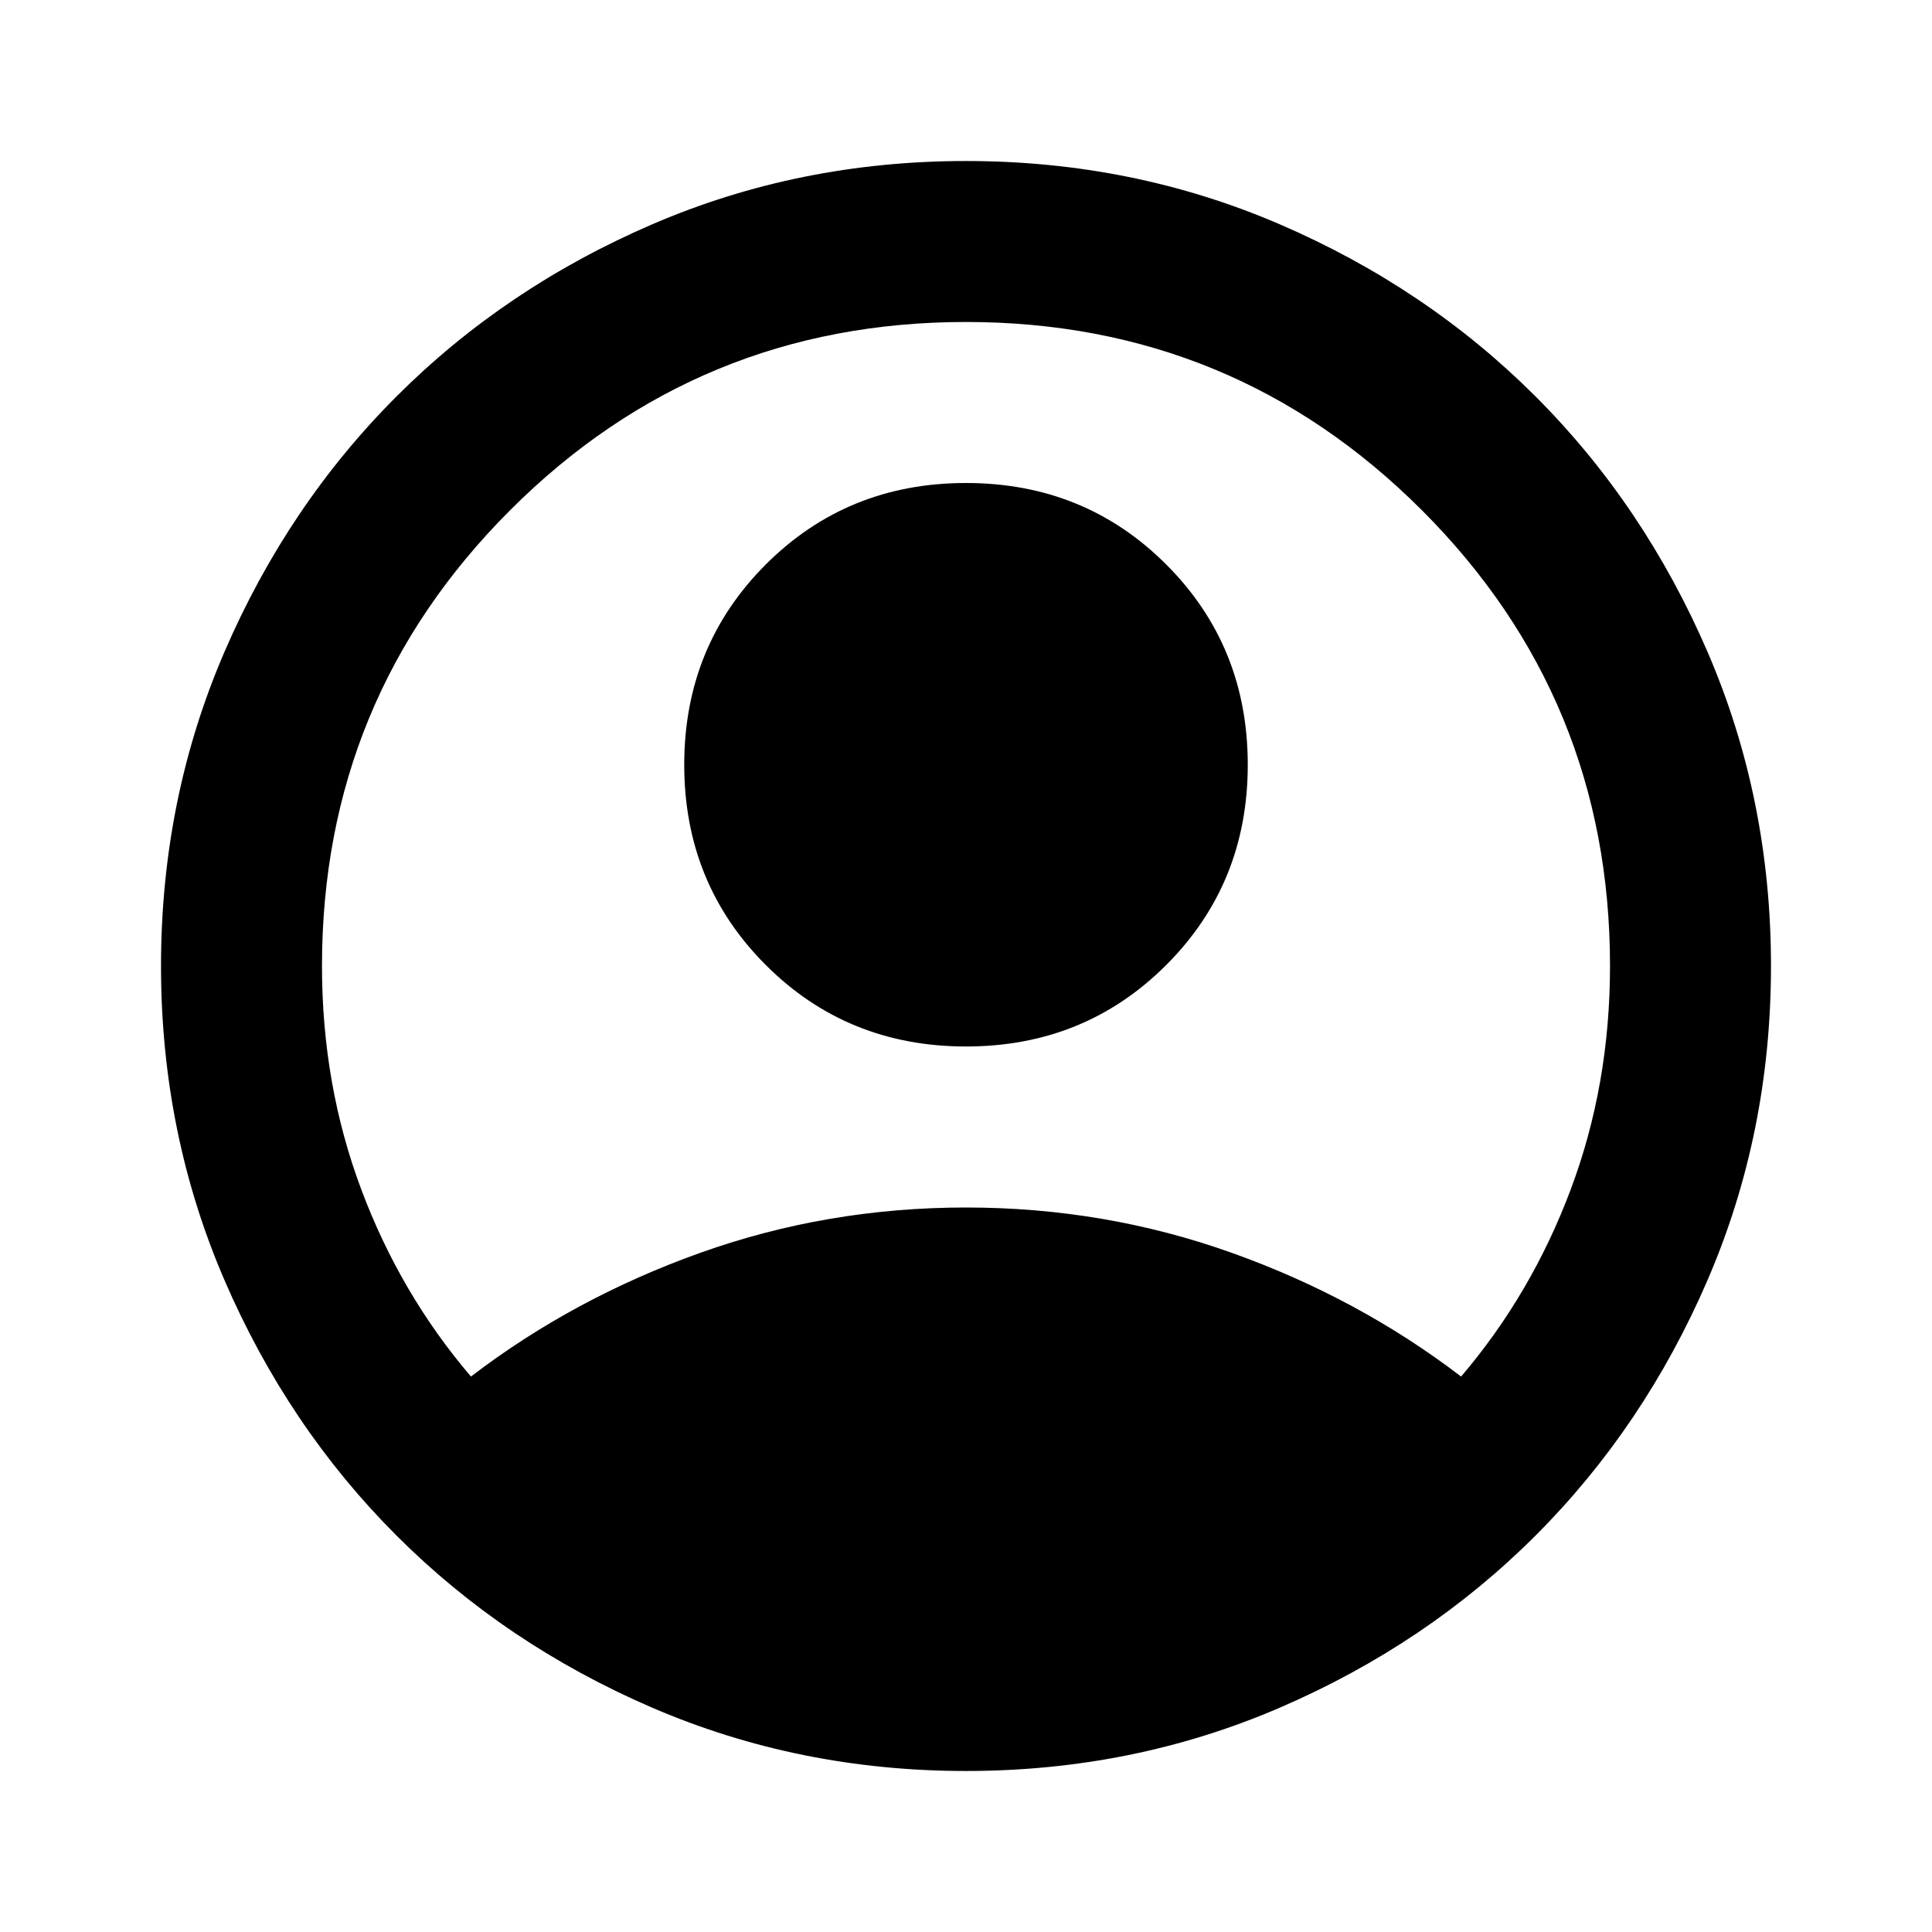 <svg width="50" height="50" viewBox="0 0 50 50" fill="none" xmlns="http://www.w3.org/2000/svg">
    <path d="M12.188 35.625C13.958 34.271 15.938 33.203 18.125 32.422C20.313 31.641 22.604 31.25 25 31.25C27.396 31.25 29.688 31.641 31.875 32.422C34.063 33.203 36.042 34.271 37.813 35.625C39.028 34.201 39.974 32.587 40.651 30.781C41.328 28.976 41.667 27.049 41.667 25C41.667 20.382 40.044 16.45 36.797 13.203C33.55 9.957 29.618 8.333 25 8.333C20.382 8.333 16.45 9.957 13.203 13.203C9.957 16.45 8.333 20.382 8.333 25C8.333 27.049 8.672 28.976 9.349 30.781C10.026 32.587 10.972 34.201 12.188 35.625ZM25 27.083C22.951 27.083 21.224 26.38 19.818 24.974C18.412 23.568 17.708 21.84 17.708 19.792C17.708 17.743 18.412 16.016 19.818 14.609C21.224 13.203 22.951 12.5 25 12.5C27.049 12.5 28.776 13.203 30.182 14.609C31.589 16.016 32.292 17.743 32.292 19.792C32.292 21.84 31.589 23.568 30.182 24.974C28.776 26.38 27.049 27.083 25 27.083ZM25 45.833C22.118 45.833 19.41 45.286 16.875 44.193C14.34 43.099 12.136 41.615 10.261 39.74C8.386 37.865 6.901 35.66 5.807 33.125C4.714 30.59 4.167 27.882 4.167 25C4.167 22.118 4.714 19.41 5.807 16.875C6.901 14.34 8.386 12.135 10.261 10.26C12.136 8.385 14.34 6.901 16.875 5.807C19.41 4.714 22.118 4.167 25 4.167C27.882 4.167 30.59 4.714 33.125 5.807C35.66 6.901 37.865 8.385 39.74 10.26C41.615 12.135 43.099 14.34 44.193 16.875C45.286 19.41 45.833 22.118 45.833 25C45.833 27.882 45.286 30.59 44.193 33.125C43.099 35.66 41.615 37.865 39.74 39.74C37.865 41.615 35.66 43.099 33.125 44.193C30.59 45.286 27.882 45.833 25 45.833Z"
          fill="black"/>
</svg>
